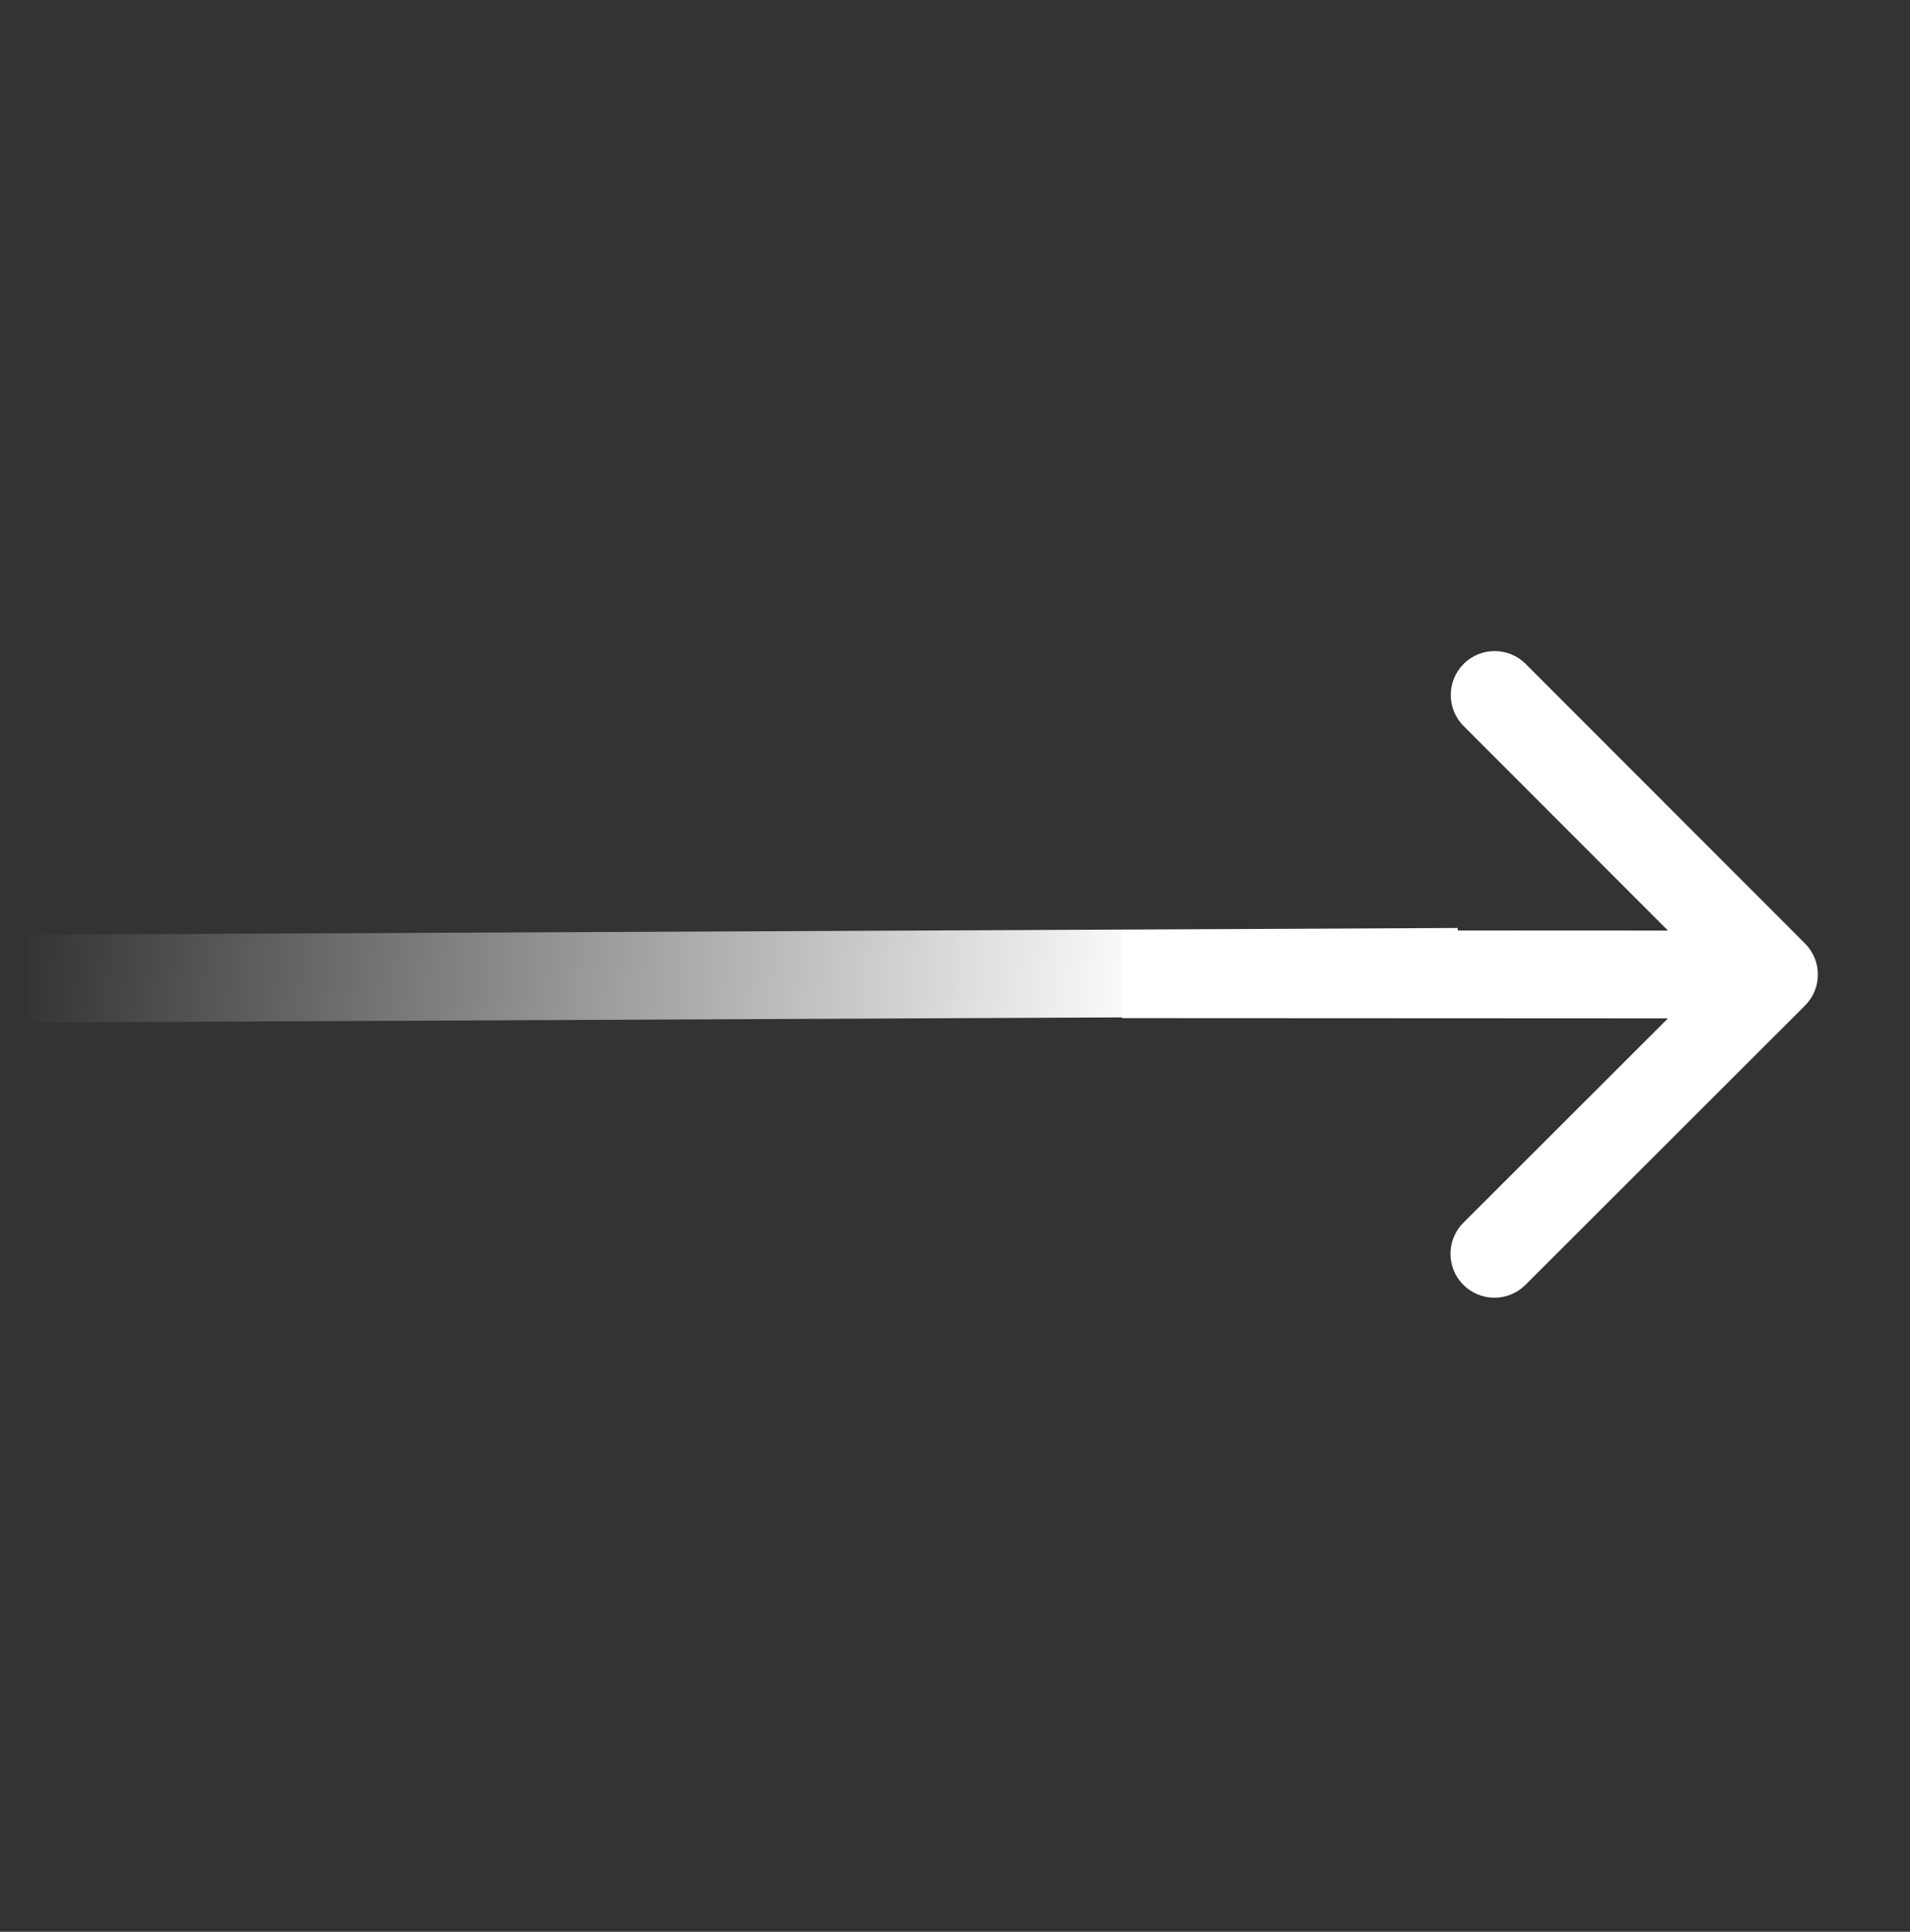 <svg width="87" height="88" viewBox="0 0 87 88" fill="none" xmlns="http://www.w3.org/2000/svg">
<rect x="0" y="0" width="87" height="88" fill="#333333" stroke="none"/>
<path d="M82.219 42.98C82.999 43.761 82.999 45.027 82.218 45.808L69.484 58.53C68.702 59.31 67.436 59.31 66.655 58.529C65.874 57.747 65.875 56.481 66.656 55.7L77.975 44.392L66.667 33.073C65.886 32.291 65.887 31.025 66.668 30.244C67.45 29.463 68.716 29.464 69.497 30.246L82.219 42.98ZM51.106 42.379L80.805 42.393L80.803 46.393L51.105 46.379L51.106 42.379Z" fill="white"/>
<path d="M66.409 44.273L1.217 44.579" stroke="url(#paint0_linear_2003_7897)" stroke-width="4"/>
<defs>
<linearGradient id="paint0_linear_2003_7897" x1="60.451" y1="46.002" x2="1.242" y2="40.491" gradientUnits="userSpaceOnUse">
<stop offset="0.135" stop-color="white"/>
<stop offset="1" stop-color="white" stop-opacity="0"/>
</linearGradient>
</defs>
</svg>
